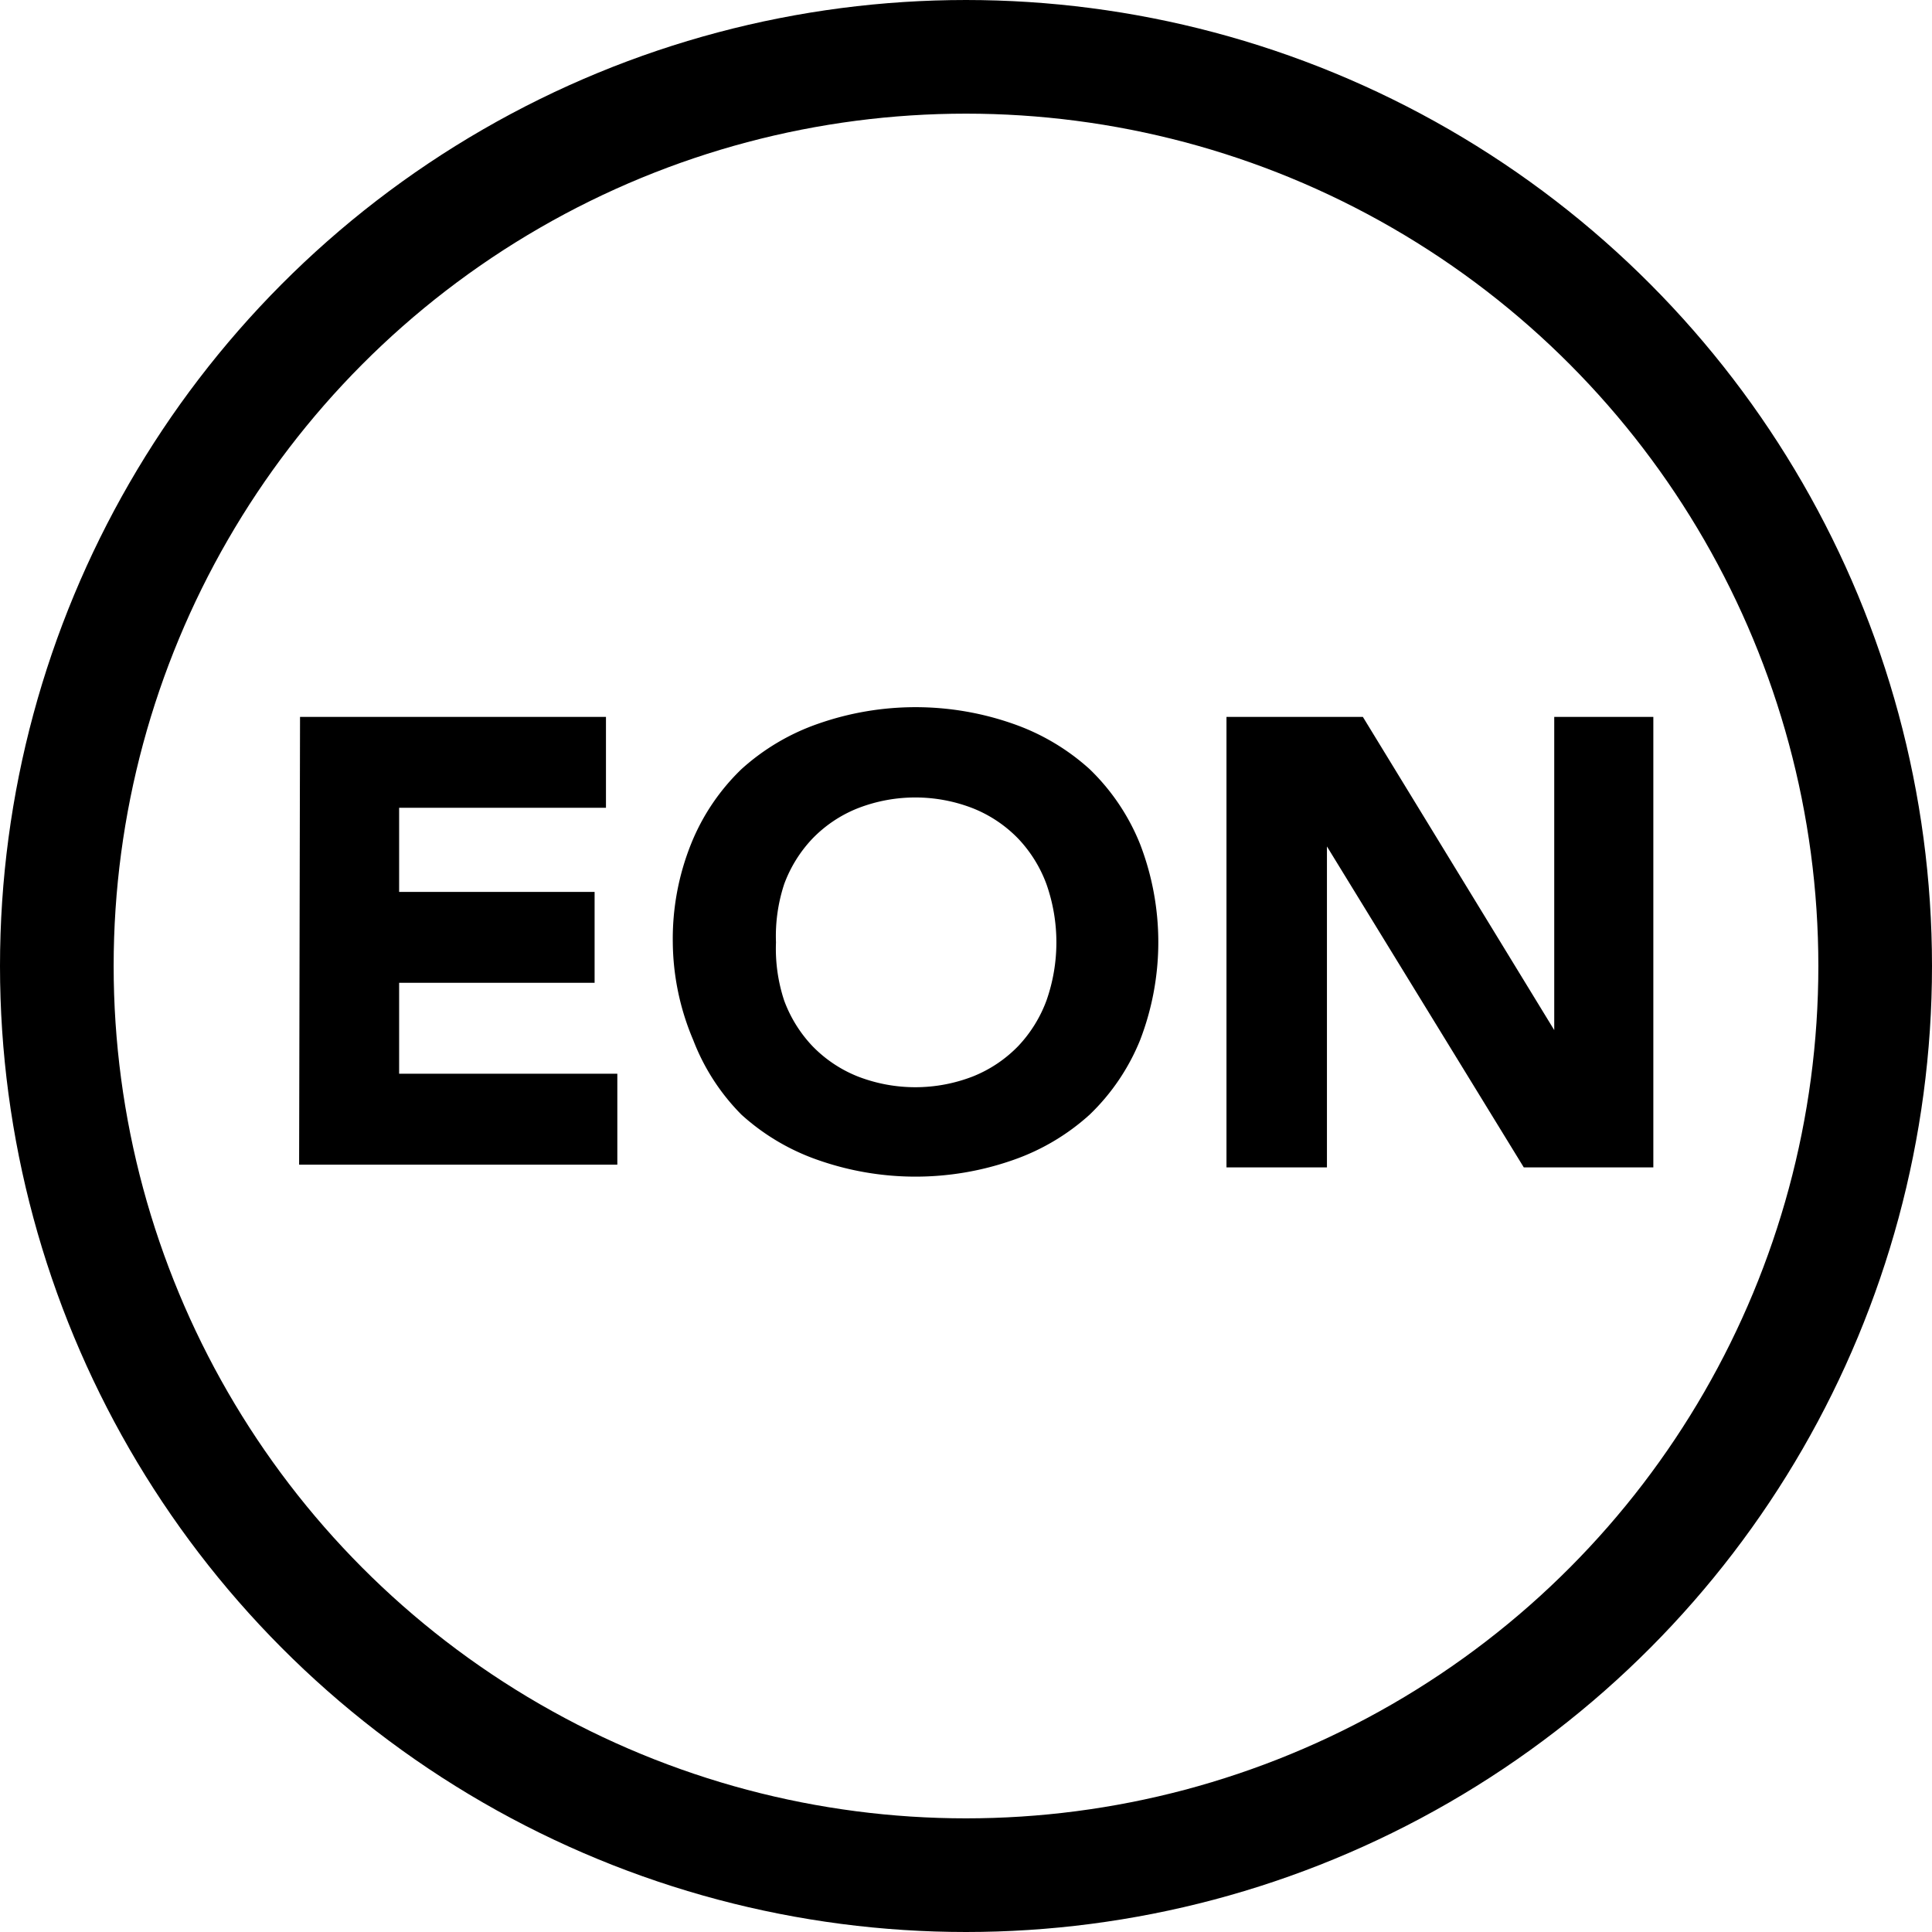 <svg xmlns="http://www.w3.org/2000/svg" viewBox="0 0 42.5 42.5">
  <defs>
    <style>
      .a {
        fill: none;
        stroke: #000;
        stroke-miterlimit: 10;
        stroke-width: 2.5px;
      }
    </style>
  </defs>
  <title>LOGO-EON-dark</title>
  <g>
    <path d="M5.35,14.52h6.73v2H7.53v1.85h4.3v2H7.53v2h4.8v2h-7Z" transform="translate(1.25 1.25)"/>
    <path d="M13.55,19.48a5.6,5.6,0,0,1,.4-2.16,4.73,4.73,0,0,1,1.11-1.65,4.91,4.91,0,0,1,1.69-1,6.48,6.48,0,0,1,4.28,0,4.91,4.91,0,0,1,1.69,1,4.74,4.74,0,0,1,1.11,1.65,6,6,0,0,1,0,4.31,4.74,4.74,0,0,1-1.11,1.64,4.9,4.9,0,0,1-1.69,1,6.48,6.48,0,0,1-4.28,0,4.89,4.89,0,0,1-1.69-1A4.73,4.73,0,0,1,14,21.63,5.6,5.6,0,0,1,13.55,19.48Zm2.27,0A3.64,3.64,0,0,0,16,20.76a2.93,2.93,0,0,0,.62,1,2.86,2.86,0,0,0,1,.67,3.5,3.5,0,0,0,2.53,0,2.87,2.87,0,0,0,1-.67,2.94,2.94,0,0,0,.62-1,3.86,3.86,0,0,0,0-2.56,2.92,2.92,0,0,0-.62-1,2.86,2.86,0,0,0-1-.67,3.49,3.49,0,0,0-2.53,0,2.85,2.85,0,0,0-1,.67,2.92,2.92,0,0,0-.62,1A3.66,3.66,0,0,0,15.82,19.48Z" transform="translate(1.25 1.25)"/>
    <path d="M25.73,14.52h3l4.21,6.89h0V14.52h2.18v9.91H32.27l-4.33-7.06h0v7.06H25.73Z" transform="translate(1.25 1.25)"/>
  </g>
  <circle class="a" cx="21.25" cy="21.25" r="20"/>
</svg>
